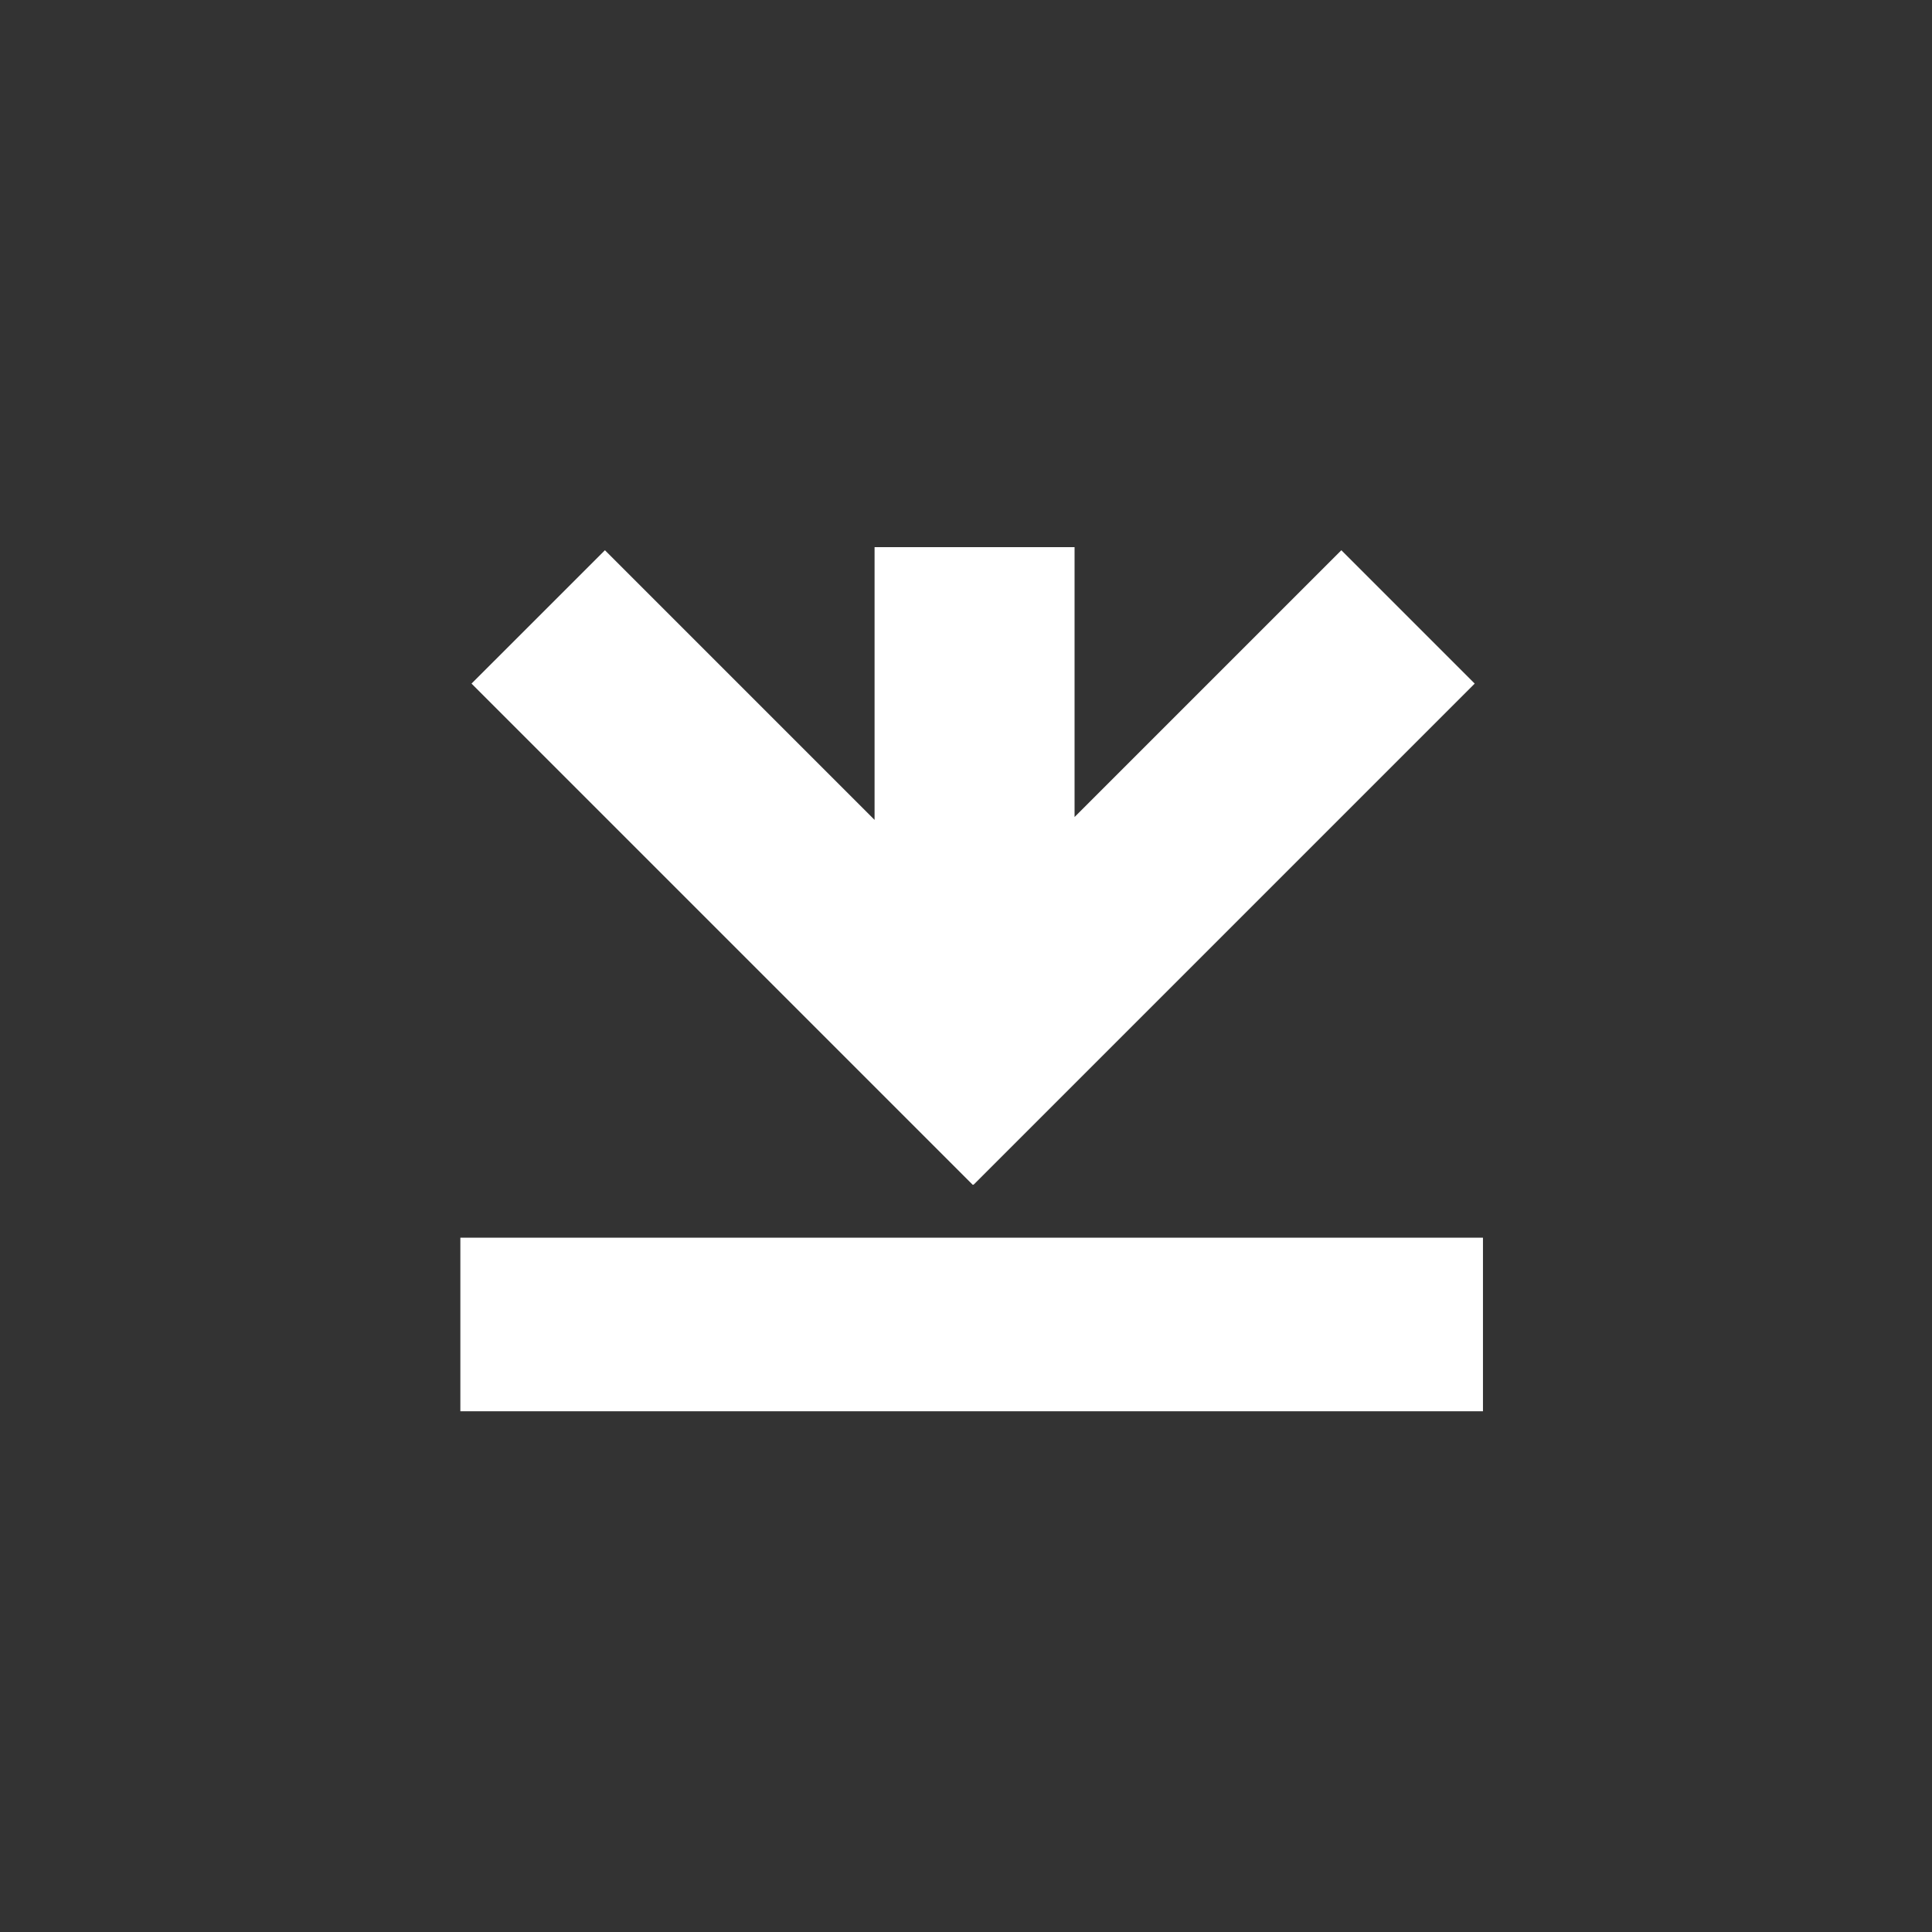 <svg width="512" height="512" xmlns="http://www.w3.org/2000/svg">
 <rect width="100%" height="100%" fill="#333333" stroke="none"/>
 <style type="text/css">.st0{fill:#FFFFFF;}</style>

 <g>
  <title>background</title>
  <rect fill="none" id="canvas_background" height="514" width="514" y="-1" x="-1"/>
 </g>
 <g>
  <title>Layer 1</title>
  <rect id="svg_2" height="46" width="271" class="st0" y="328" x="122"/>
  <polygon id="svg_3" points="355.47,145.82 284.77,216.52 284.77,145 231.77,145 231.77,217.28 160.31,145.82 124.96,181.16   257.8,314 257.89,313.91 257.97,314 390.81,181.16 " class="st0"/>
 </g>
</svg>